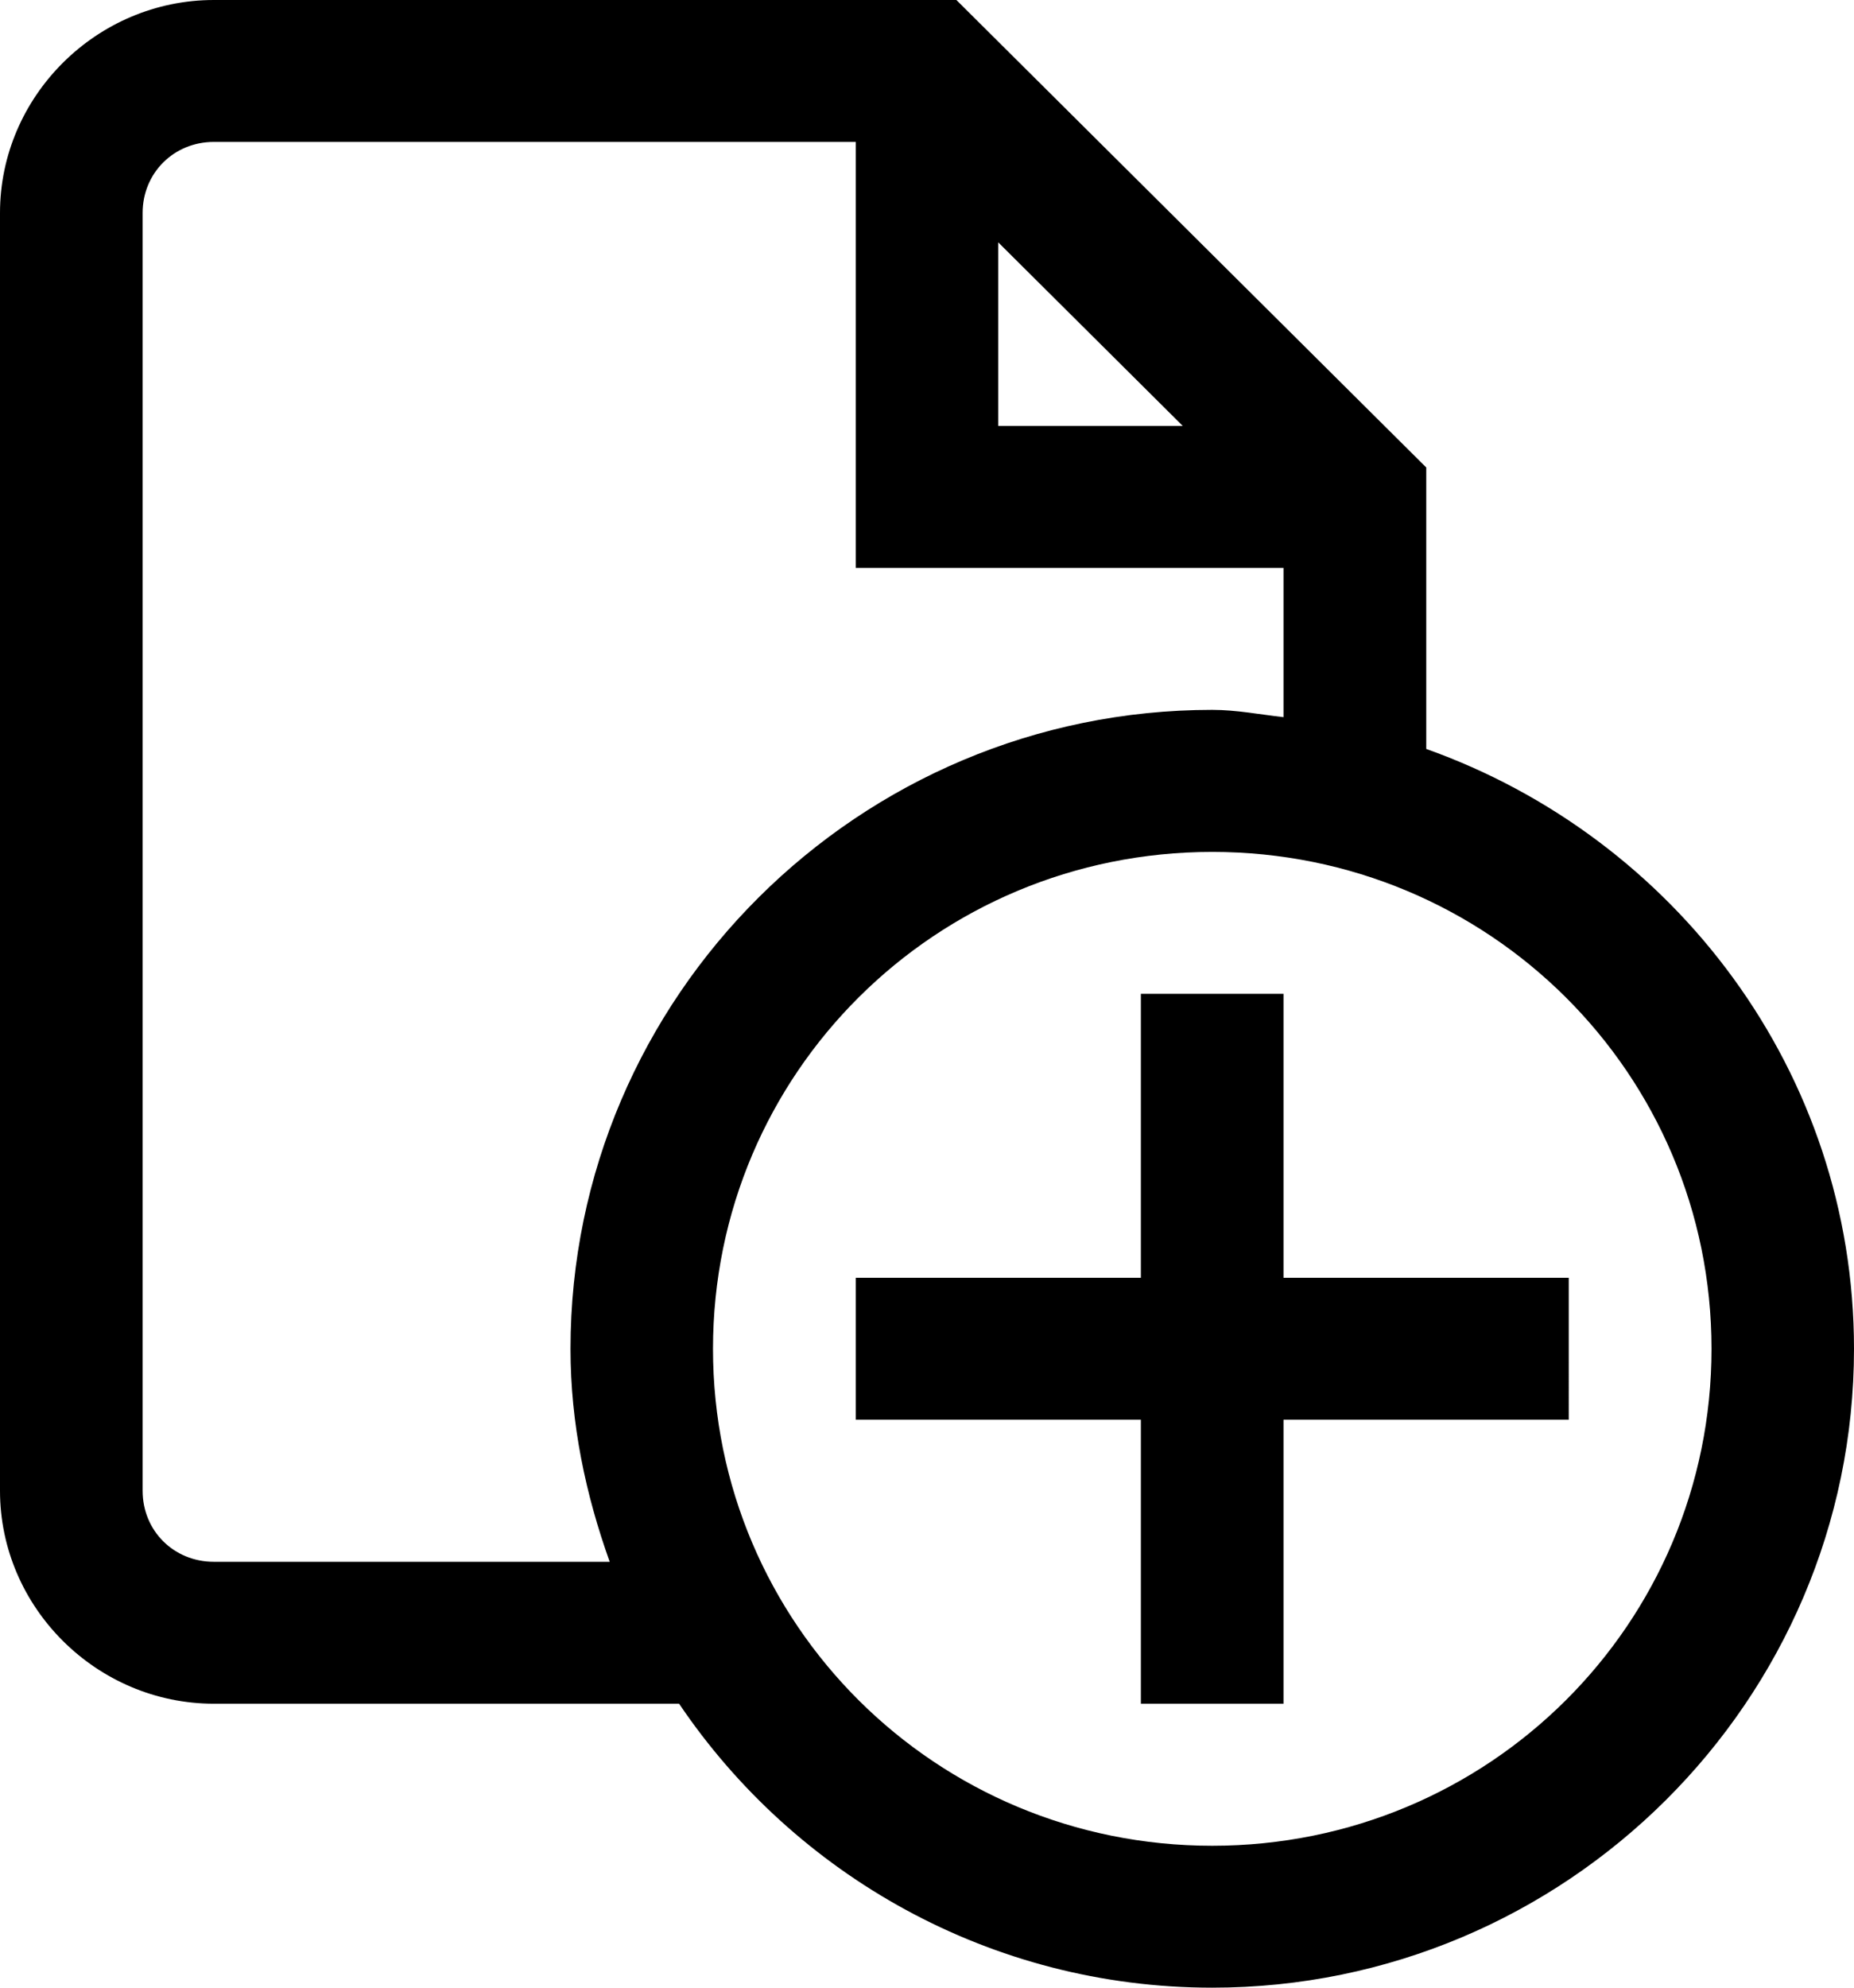 <svg xmlns="http://www.w3.org/2000/svg" width="14" height="15" fill="none" viewBox="0 0 14 15">
    <path fill="currentColor" d="M1.615 0C.73 0 0 .726 0 1.607v9.643c0 .881.73 1.607 1.615 1.607h3.513C5.999 14.147 7.479 15 9.154 15 11.824 15 14 12.835 14 10.179c0-2.091-1.355-3.86-3.23-4.527V3.528L7.222 0H1.615zm0 1.071h4.847v3.215h3.23v1.126c-.179-.02-.354-.055-.538-.055-2.67 0-4.846 2.165-4.846 4.822 0 .565.115 1.102.296 1.607H1.615c-.303 0-.538-.234-.538-.536V1.607c0-.301.235-.536.538-.536zm5.923.758l1.393 1.385H7.538V1.83zm1.616 4.6c2.088 0 3.77 1.672 3.77 3.75 0 2.077-1.682 3.75-3.77 3.75s-3.77-1.673-3.77-3.75c0-2.078 1.682-3.75 3.77-3.75zM8.615 7.5v2.143H6.462v1.071h2.153v2.143h1.077v-2.143h2.154V9.643H9.692V7.5H8.615z"/>
</svg>
